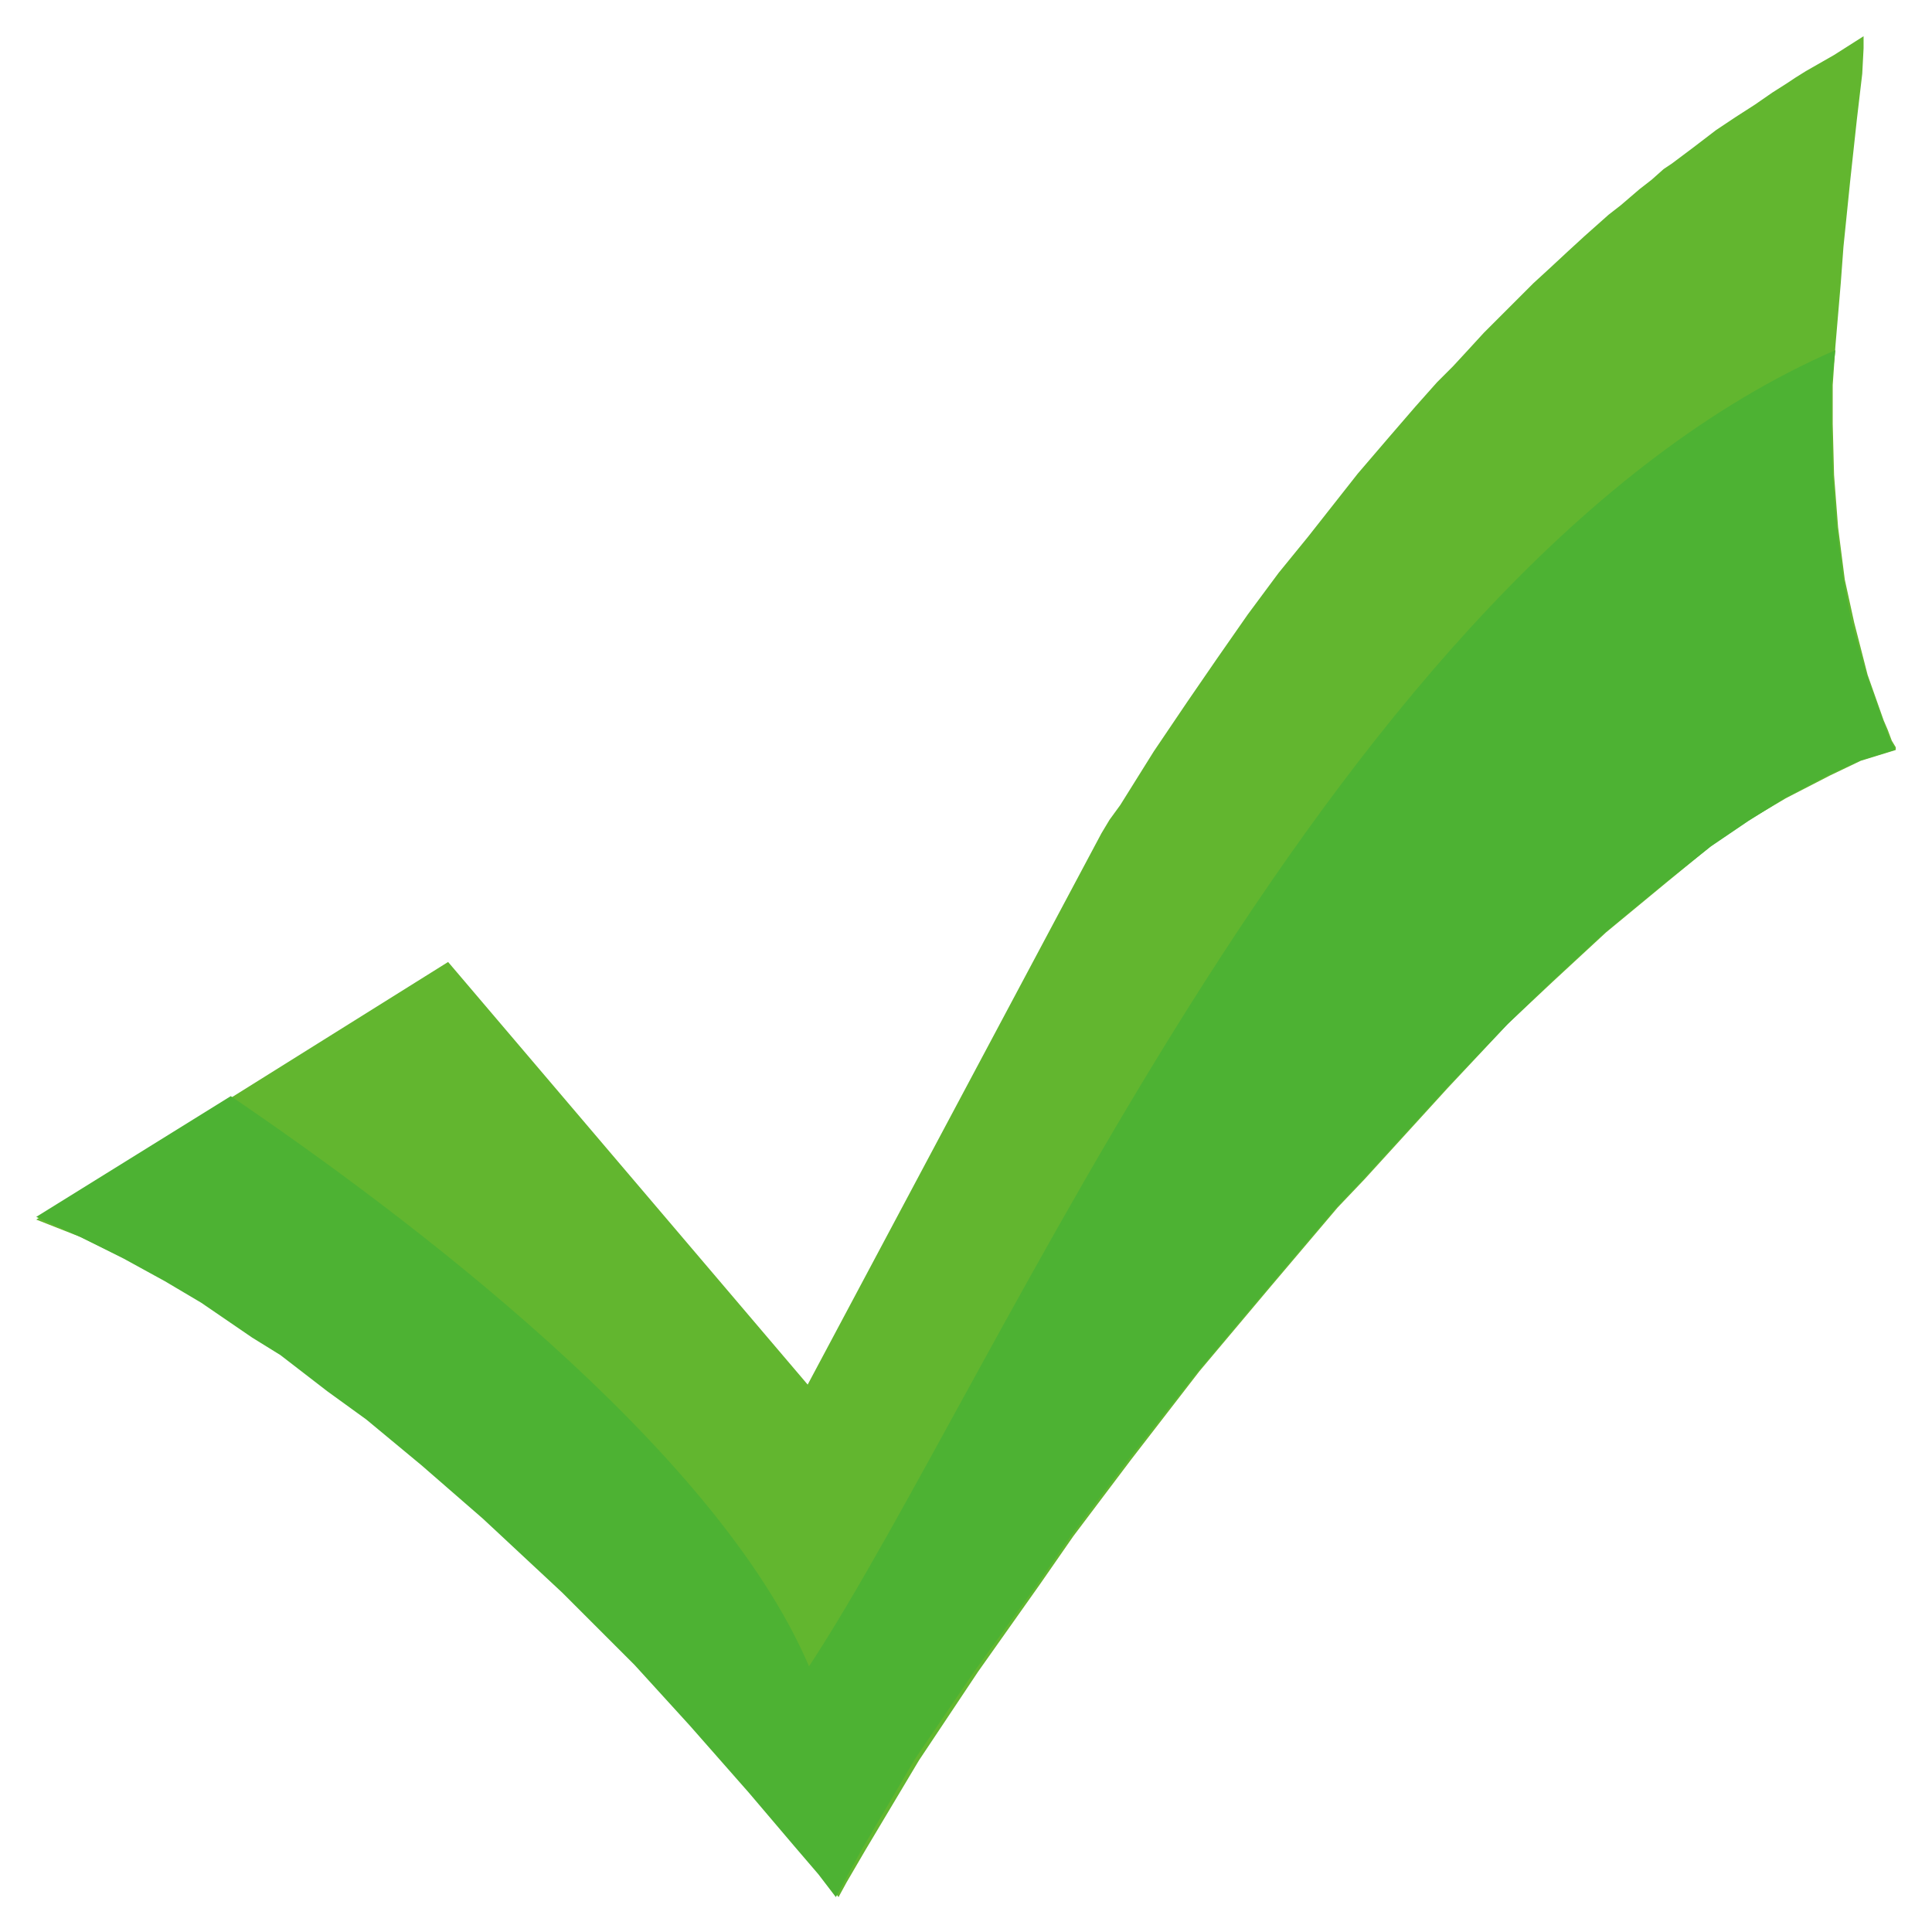 <?xml version="1.0" standalone="no"?><!DOCTYPE svg PUBLIC "-//W3C//DTD SVG 1.1//EN" "http://www.w3.org/Graphics/SVG/1.1/DTD/svg11.dtd"><svg class="icon" width="200px" height="200.00px" viewBox="0 0 1024 1024" version="1.1" xmlns="http://www.w3.org/2000/svg"><path d="M1004.8 397.511l-18.489 5.689-16.356 7.822-23.467 12.089-19.2 11.378-19.911 13.511-23.467 19.2-32.711 27.022-28.444 26.311-23.467 22.044-32 34.133-44.089 48.356-14.222 14.933-35.556 41.956-37.689 44.8-36.267 46.933-30.578 40.533-17.778 25.6-32.711 46.222-31.289 46.933-28.444 47.644-9.956 17.067-4.267 7.822-9.244-12.089-12.8-14.933-23.467-28.444-31.289-35.556-29.867-32-38.4-39.111-42.667-39.111-32-27.733-29.867-24.178-20.622-15.644L149.333 718.222l-14.933-9.956-27.022-18.489-19.2-10.667-22.044-12.089L42.667 655.644l-23.467-9.244 218.311-136.533 190.578 224 155.733-292.267 4.267-7.111 5.689-7.822 17.778-28.444 17.778-26.311 15.644-22.756 16.356-23.467 16.356-22.044 15.644-19.2 26.311-33.422 17.067-19.911 13.511-15.644 11.378-12.8 8.533-8.533 8.533-9.244 7.822-8.533 8.533-8.533 9.244-9.244 8.533-8.533 8.533-7.822 9.956-9.244 8.533-7.822 6.4-5.689 6.4-5.689 6.4-4.978 4.978-4.267 4.978-4.267 6.4-4.978 6.4-5.689 4.267-2.844 5.689-4.267 5.689-4.267 12.089-9.244 10.667-7.111 9.956-6.4 9.244-6.4 7.822-4.978 4.267-2.844 5.689-3.556 4.978-2.844 9.956-5.689 15.644-9.956v6.4l-0.711 13.511-2.844 24.178-3.556 32.711-3.556 34.844-1.422 19.2-2.844 33.422-1.422 20.622v20.622l0.711 27.022 2.133 27.733 3.556 27.733 4.978 22.756 7.111 27.733 8.533 24.178 2.133 4.978 2.133 5.689 2.133 3.556z" fill="#62B62F" /><path d="M972.8 185.6c-266.667 115.911-442.311 542.578-544 697.6-49.778-116.622-215.467-240.356-306.489-302.222l-103.111 64L42.667 655.644l22.756 11.378 22.044 12.089 19.2 11.378 27.022 18.489 14.933 9.244 24.889 19.2 20.622 14.933 29.156 24.178 32.711 28.444 41.956 39.111 38.4 38.4 29.156 32 31.289 35.556 24.178 28.444 12.8 14.933 9.244 12.089 4.267-7.822 9.244-17.067 28.444-48.356 31.289-46.222 33.422-46.222 17.778-25.6 30.578-40.533 36.267-46.222 37.689-44.8 35.556-41.956 14.222-14.933 44.8-49.067 32-33.422 22.756-22.044 28.444-26.311 32.711-27.022 24.178-19.2 19.911-13.511 19.2-12.089 22.756-12.089 17.067-7.822 18.489-5.689v-1.422l-2.133-3.556-2.133-5.689-2.133-5.689-8.533-24.178-7.822-27.733-4.267-22.044-3.556-27.733-2.133-27.733-0.711-27.022v-20.622l2.133-18.489z" fill="#4DB233" /></svg>